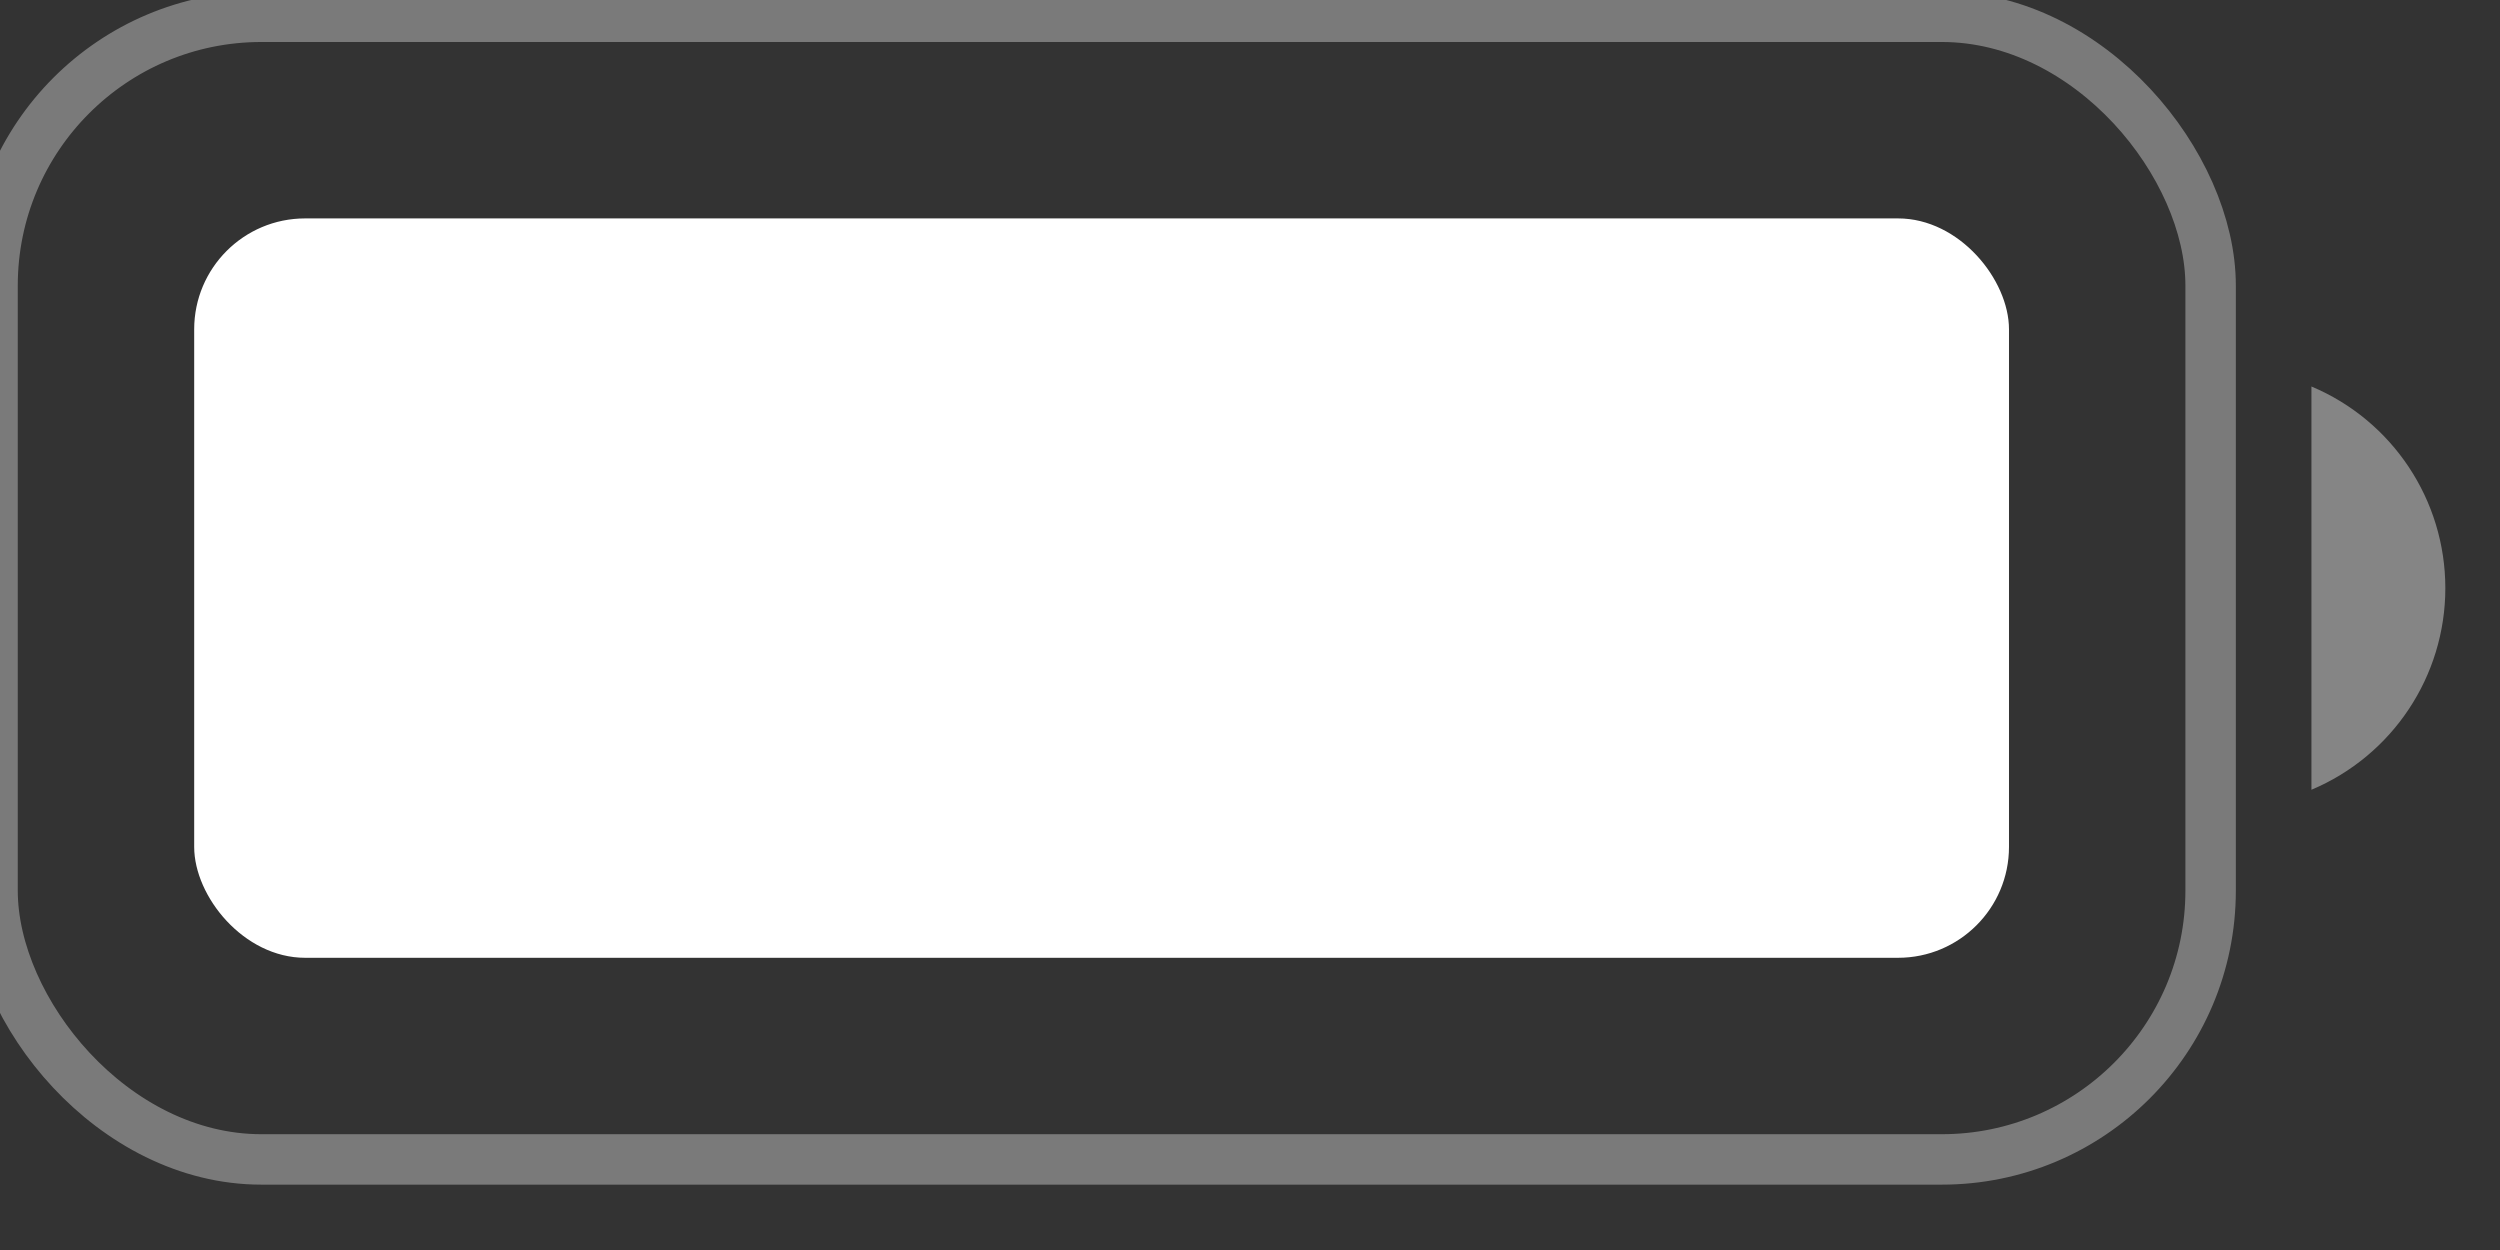 <svg width="52" height="26" viewBox="0 0 52 26" fill="none" xmlns="http://www.w3.org/2000/svg" xmlns:xlink="http://www.w3.org/1999/xlink">
<rect x="0" y="0" width="52" height="26" fill="#333333" stroke="none"/>
<g opacity="0.35" style="isolation:isolate">
<rect  x="-0.155" y="0.349" width="46.136" height="23.767" rx="5.592" stroke="#FFFFFF" stroke-width="1.049" stroke-miterlimit="3.999"/>
</g>
<g opacity="0.4" style="isolation:isolate">
<path d="M48.078,8.039L48.078,16.427C49.766,15.716 50.863,14.064 50.863,12.233C50.863,10.402 49.766,8.749 48.078,8.039Z" fill="#FFFFFF"/>
</g>
<rect  x="4.039" y="4.543" width="37.748" height="15.379" rx="2.307" fill="#FFFFFF"/>
</svg>
